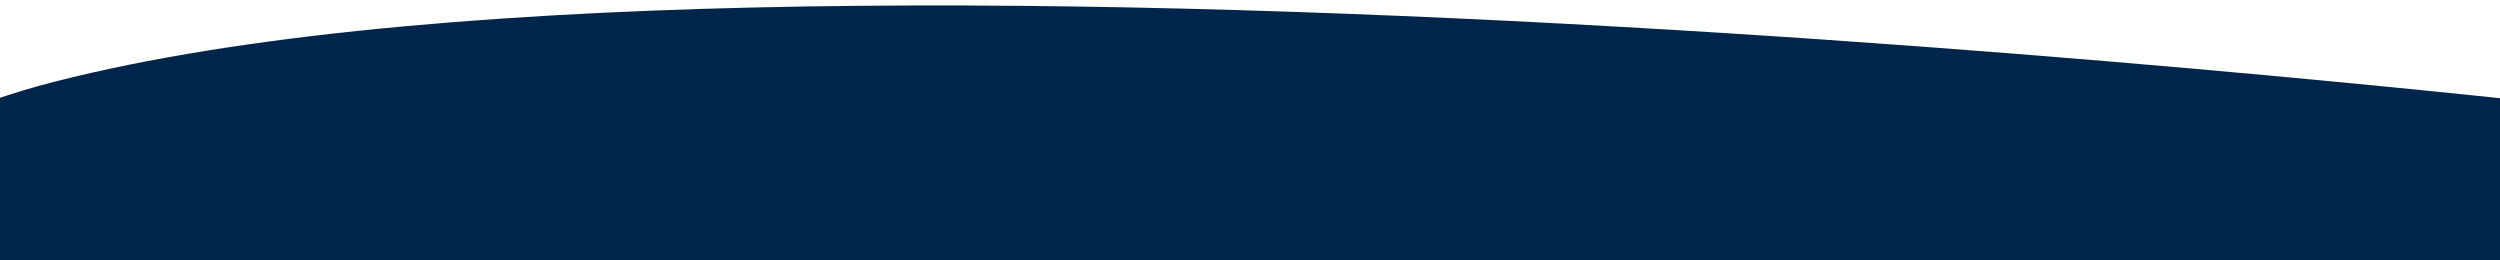 <svg width="1920" height="200" viewBox="0 0 1920 200" fill="none" xmlns="http://www.w3.org/2000/svg">
<g clip-path="url(#clip0)">
<path d="M2035.41 88.124C2035.41 88.124 587.043 -85.047 29.306 66.082C-32.555 83.745 -92.1 108.864 -147.951 140.857C-537.315 367.973 -704.23 856.114 -512.127 1270.14C-320.024 1684.17 160.491 1871.92 585.328 1721.26C645.821 1699.27 703.451 1670.02 756.882 1634.19C1232.42 1305.89 2035.41 88.124 2035.41 88.124Z" fill="#00254D"/>
</g>
<defs>
<clipPath id="clip0">
<rect width="1920" height="200" fill="white" transform="matrix(1 8.74228e-08 8.74228e-08 -1 -6.10352e-05 200)"/>
</clipPath>
</defs>
</svg>
